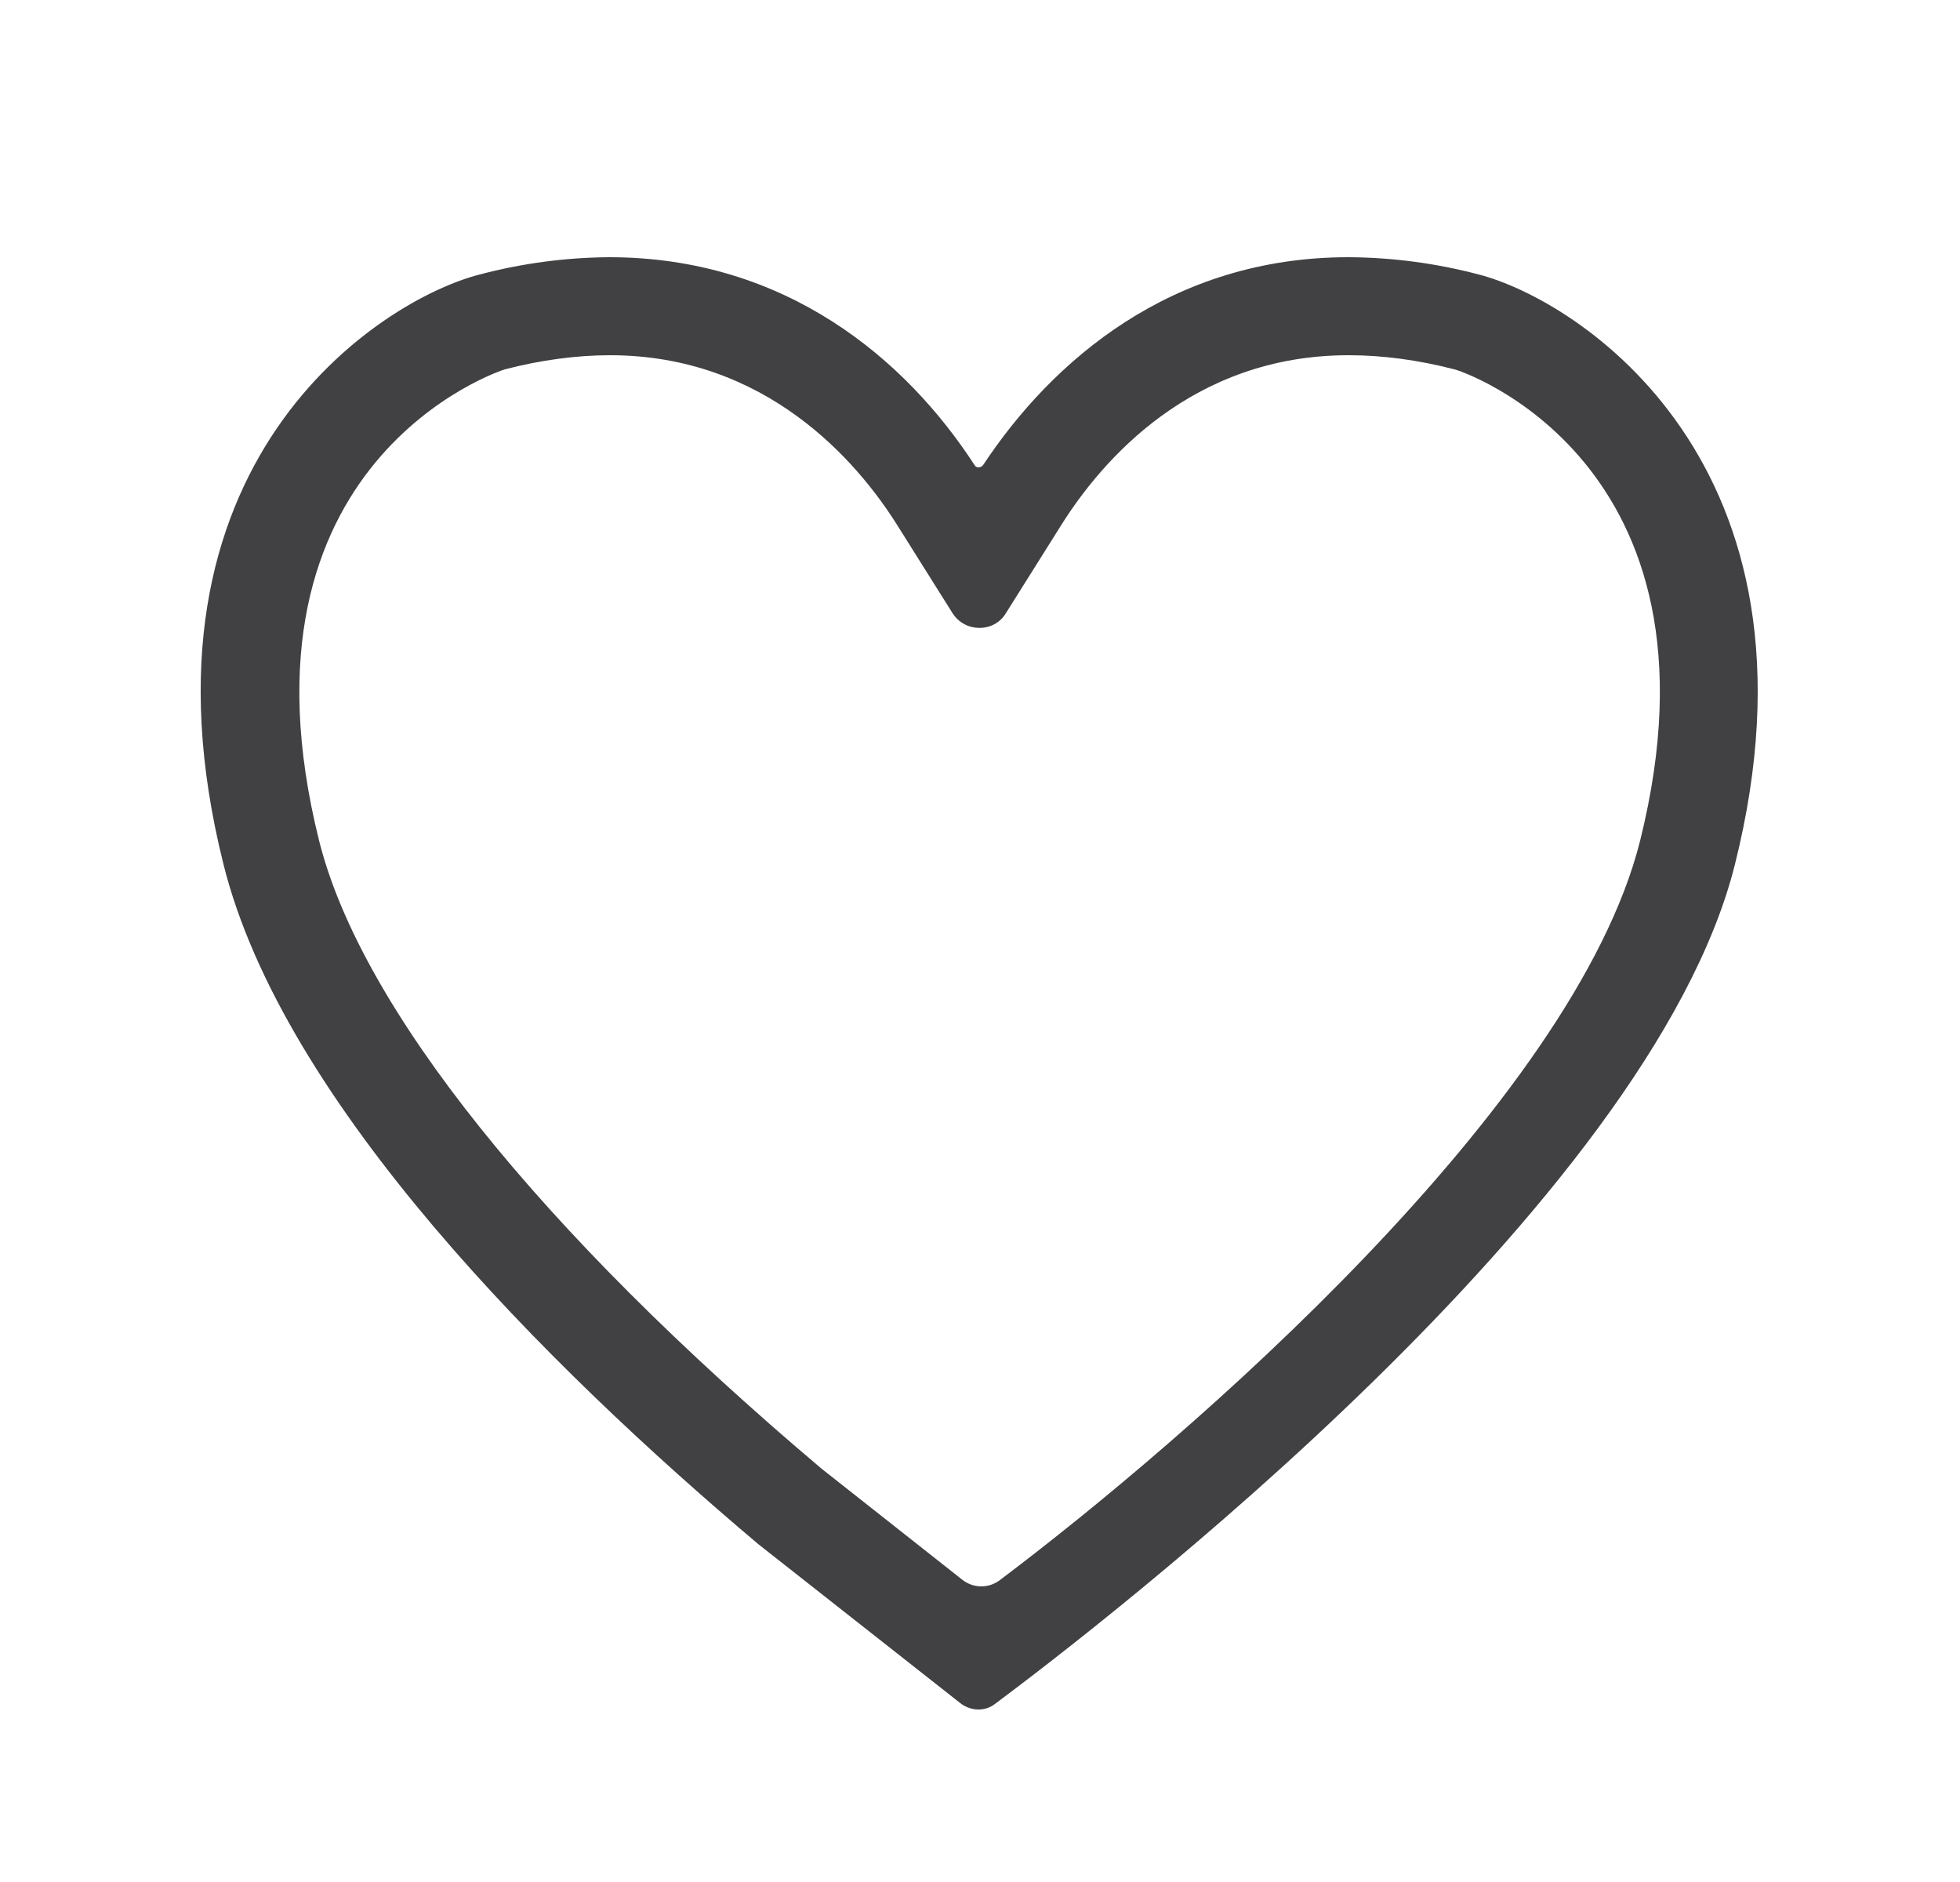 <svg width="25" height="24" viewBox="0 0 25 24" fill="none" xmlns="http://www.w3.org/2000/svg">
<path d="M17.21 4.53C17.63 4.53 18.09 4.59 18.55 4.71C18.59 4.71 22.13 5.86 20.92 10.72C20.08 14.08 15.16 18.34 12.74 20.16C12.672 20.207 12.591 20.232 12.508 20.23C12.426 20.228 12.346 20.2 12.28 20.15L10.48 18.73C6.88 15.69 4.6 12.84 4.07 10.72C2.86 5.87 6.4 4.72 6.44 4.71C6.9 4.59 7.36 4.53 7.78 4.53C9.77 4.53 10.93 5.88 11.44 6.69L12.15 7.82C12.31 8.07 12.68 8.07 12.83 7.82L13.54 6.69C14.05 5.88 15.2 4.53 17.2 4.53M17.2 3.28C14.94 3.28 13.42 4.6 12.54 5.93C12.51 5.97 12.45 5.97 12.43 5.93C11.56 4.59 10.03 3.28 7.77 3.28C7.213 3.284 6.659 3.358 6.12 3.5C4.86 3.82 1.57 5.9 2.85 11.02C3.61 14.07 6.98 17.42 9.67 19.69L12.25 21.72C12.38 21.82 12.56 21.83 12.69 21.73C14.03 20.73 21.05 15.35 22.13 11.02C23.41 5.9 20.11 3.82 18.86 3.5C18.321 3.358 17.767 3.284 17.21 3.28H17.2Z" fill="#414143"/>
</svg>
